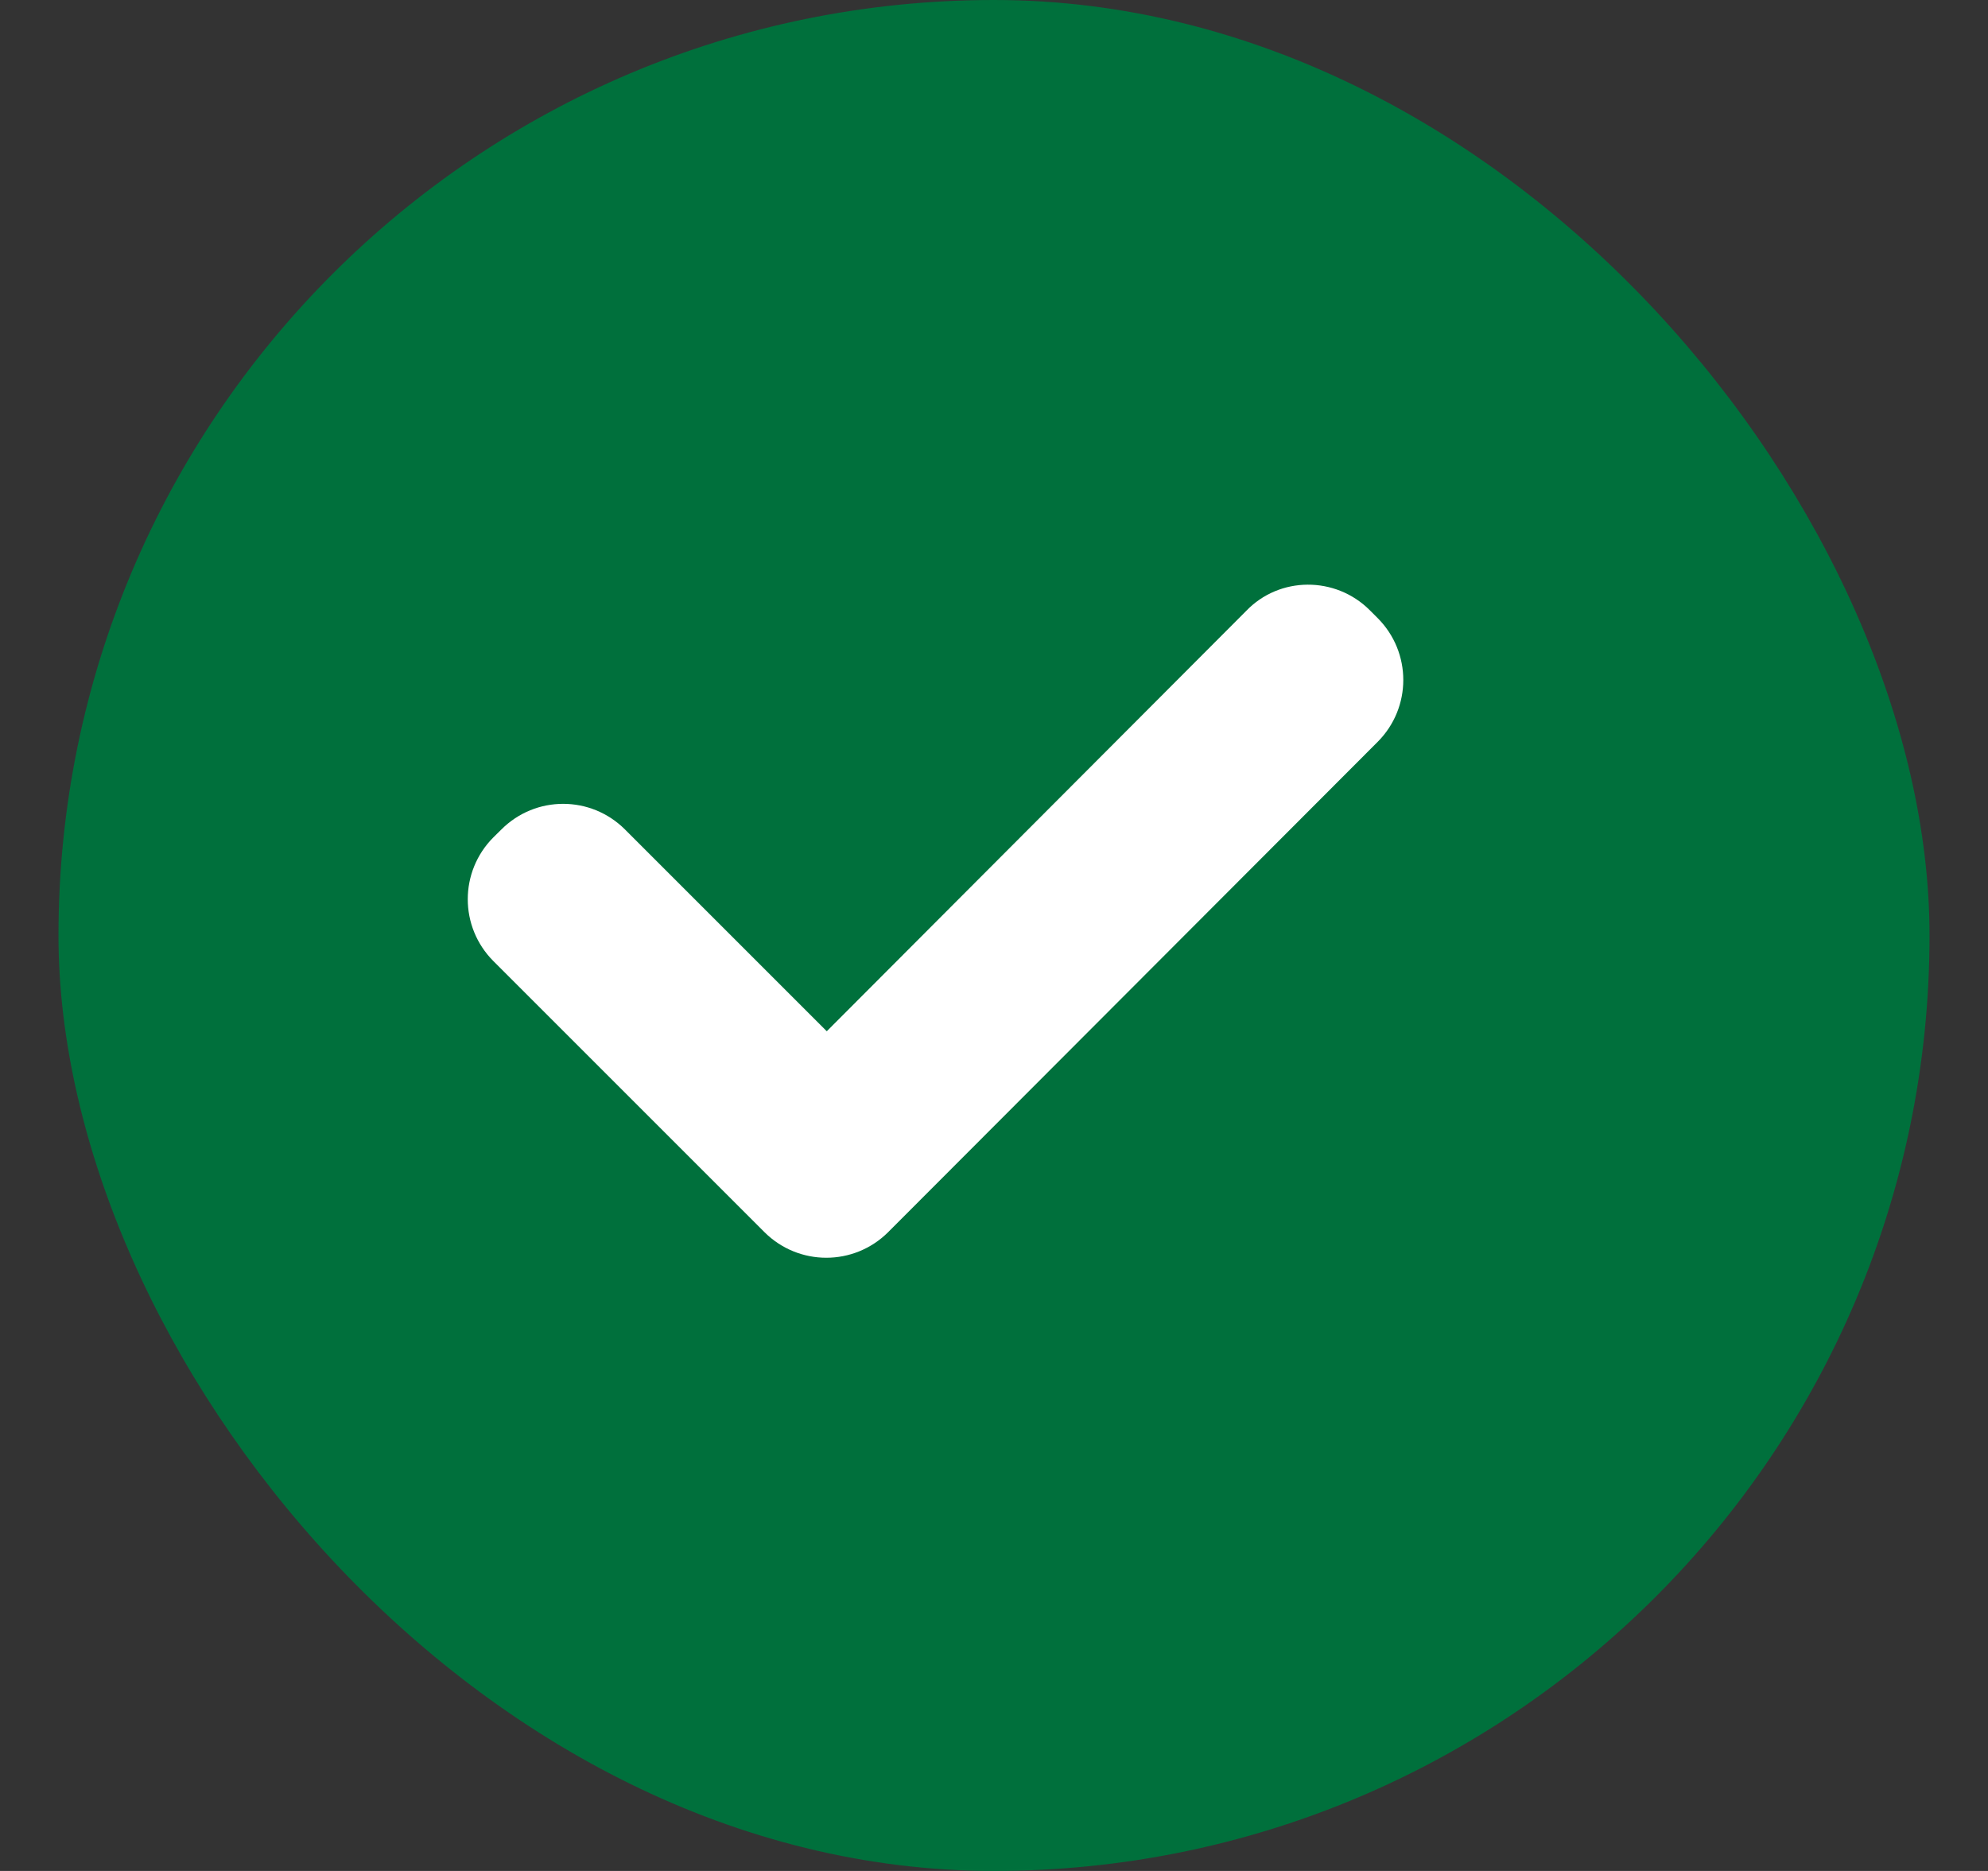 <svg width="17" height="16" viewBox="0 0 17 16" fill="none" xmlns="http://www.w3.org/2000/svg">
<rect x="0" y="0" width="17" height="16" fill="#333333" stroke="none"/>
<g clip-path="url(#clip0_2823_205410)">
<rect x="0.5" width="16" height="16" rx="8" fill="#00703C"/>
<path d="M11.713 5.218L11.781 5.286C12.073 5.579 12.073 6.051 11.781 6.344L7.595 10.537C7.302 10.829 6.83 10.829 6.537 10.537L4.219 8.219C3.927 7.926 3.927 7.454 4.219 7.161L4.287 7.094C4.579 6.801 5.052 6.801 5.345 7.094L7.07 8.819L10.655 5.226C10.941 4.926 11.421 4.926 11.713 5.218Z" fill="white"/>
</g>
<defs>
<clipPath id="clip0_2823_205410">
<rect width="16" height="16" fill="white" transform="translate(0.5)"/>
</clipPath>
</defs>
</svg>
